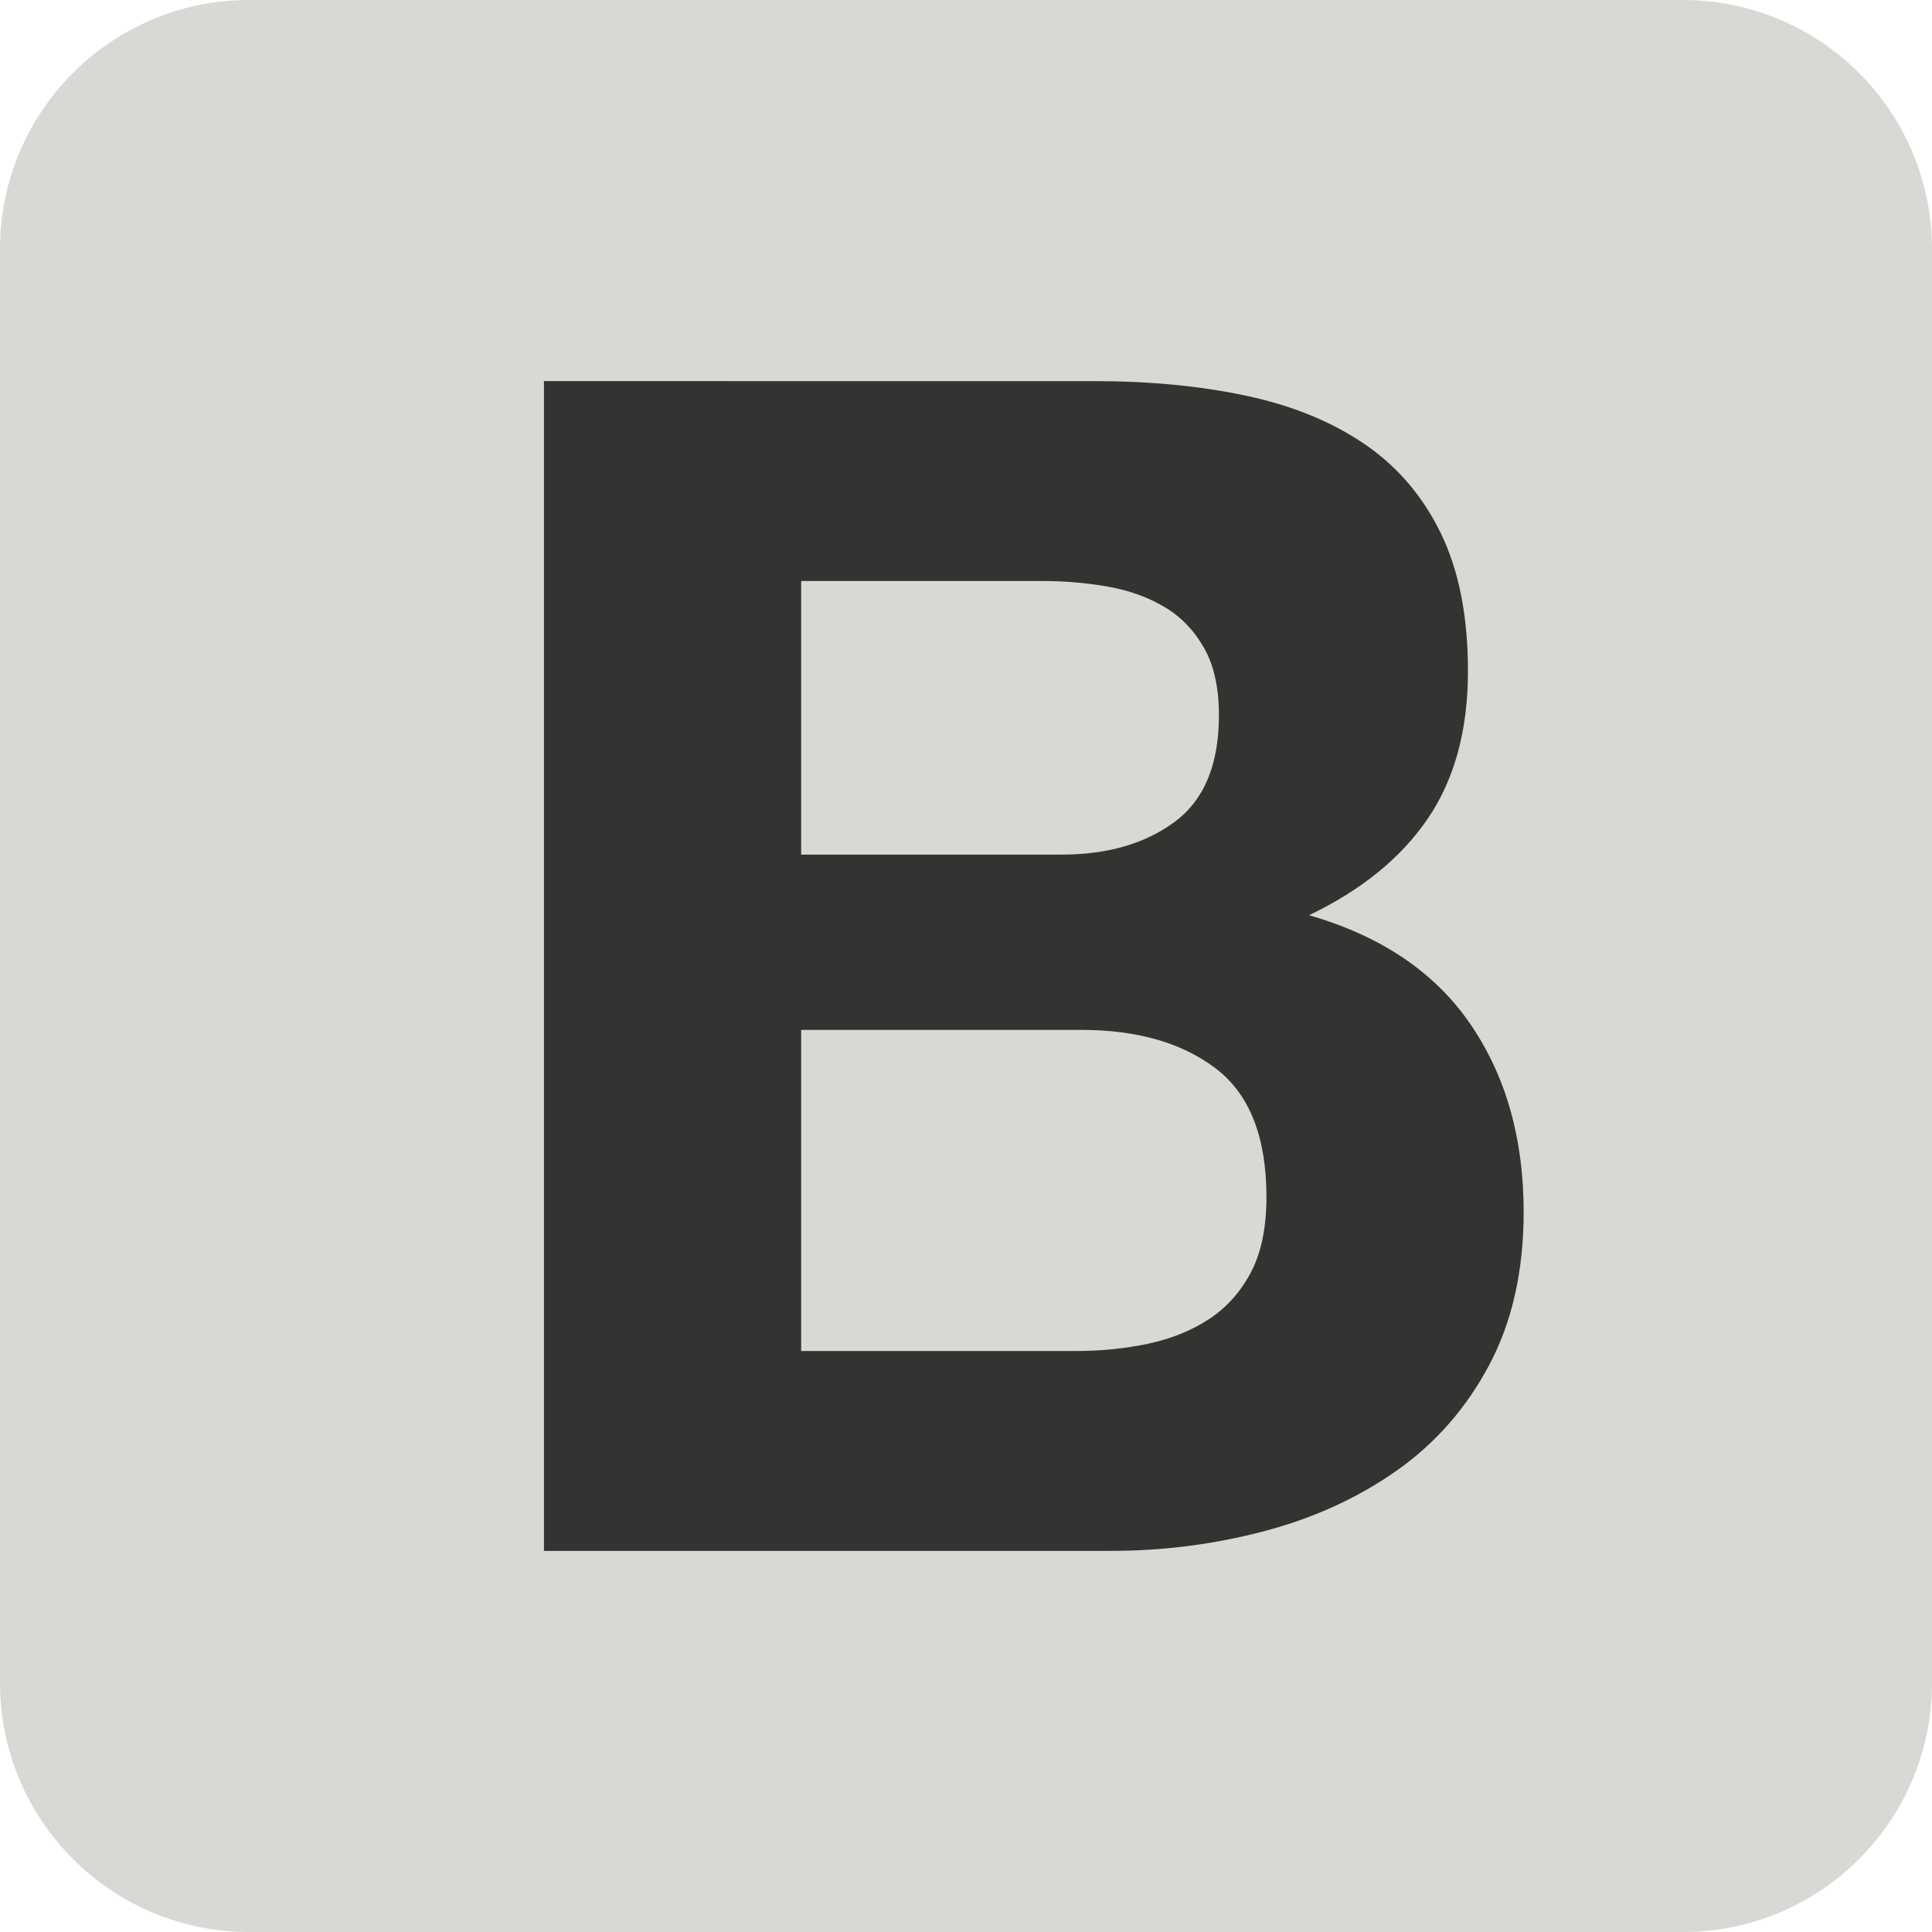 <svg height="256" preserveAspectRatio="xMidYMid" viewBox="0 0 256 256" width="256" xmlns="http://www.w3.org/2000/svg"><path d="m0 222.991c0 18.232 14.779 33.009 33.009 33.009h189.982c18.232 0 33.009-14.779 33.009-33.009v-189.982c0-18.232-14.779-33.009-33.009-33.009h-189.982c-18.232 0-33.009 14.779-33.009 33.009z" fill="#D9D8D5"/><path d="m106.158 113.238v-36.254h31.912c3.039 0 5.97.253 8.792.76 2.822.507 5.319 1.411 7.489 2.714 2.171 1.303 3.908 3.112 5.21 5.427 1.303 2.316 1.954 5.282 1.954 8.901 0 6.513-1.954 11.216-5.861 14.111-3.908 2.895-8.901 4.342-14.979 4.342zm-34.083-62.738v155h75.112c6.947 0 13.713-.868 20.298-2.605s12.446-4.414 17.584-8.032c5.138-3.618 9.226-8.285 12.265-14.002 3.039-5.717 4.559-12.482 4.559-20.298 0-9.697-2.352-17.982-7.055-24.856-4.704-6.874-11.831-11.686-21.383-14.436 6.947-3.329 12.193-7.598 15.739-12.808 3.546-5.21 5.319-11.723 5.319-19.538 0-7.236-1.194-13.315-3.582-18.235-2.388-4.921-5.753-8.864-10.095-11.831-4.342-2.967-9.552-5.102-15.63-6.404s-12.808-1.954-20.189-1.954zm34.083 128.515v-42.549h37.122c7.381 0 13.315 1.7 17.801 5.102 4.486 3.401 6.73 9.081 6.73 17.041 0 4.052-.687 7.381-2.062 9.986s-3.22 4.667-5.536 6.187c-2.316 1.52-4.993 2.605-8.032 3.256-3.039.651-6.223.977-9.552.977z" fill="#333332"/></svg>